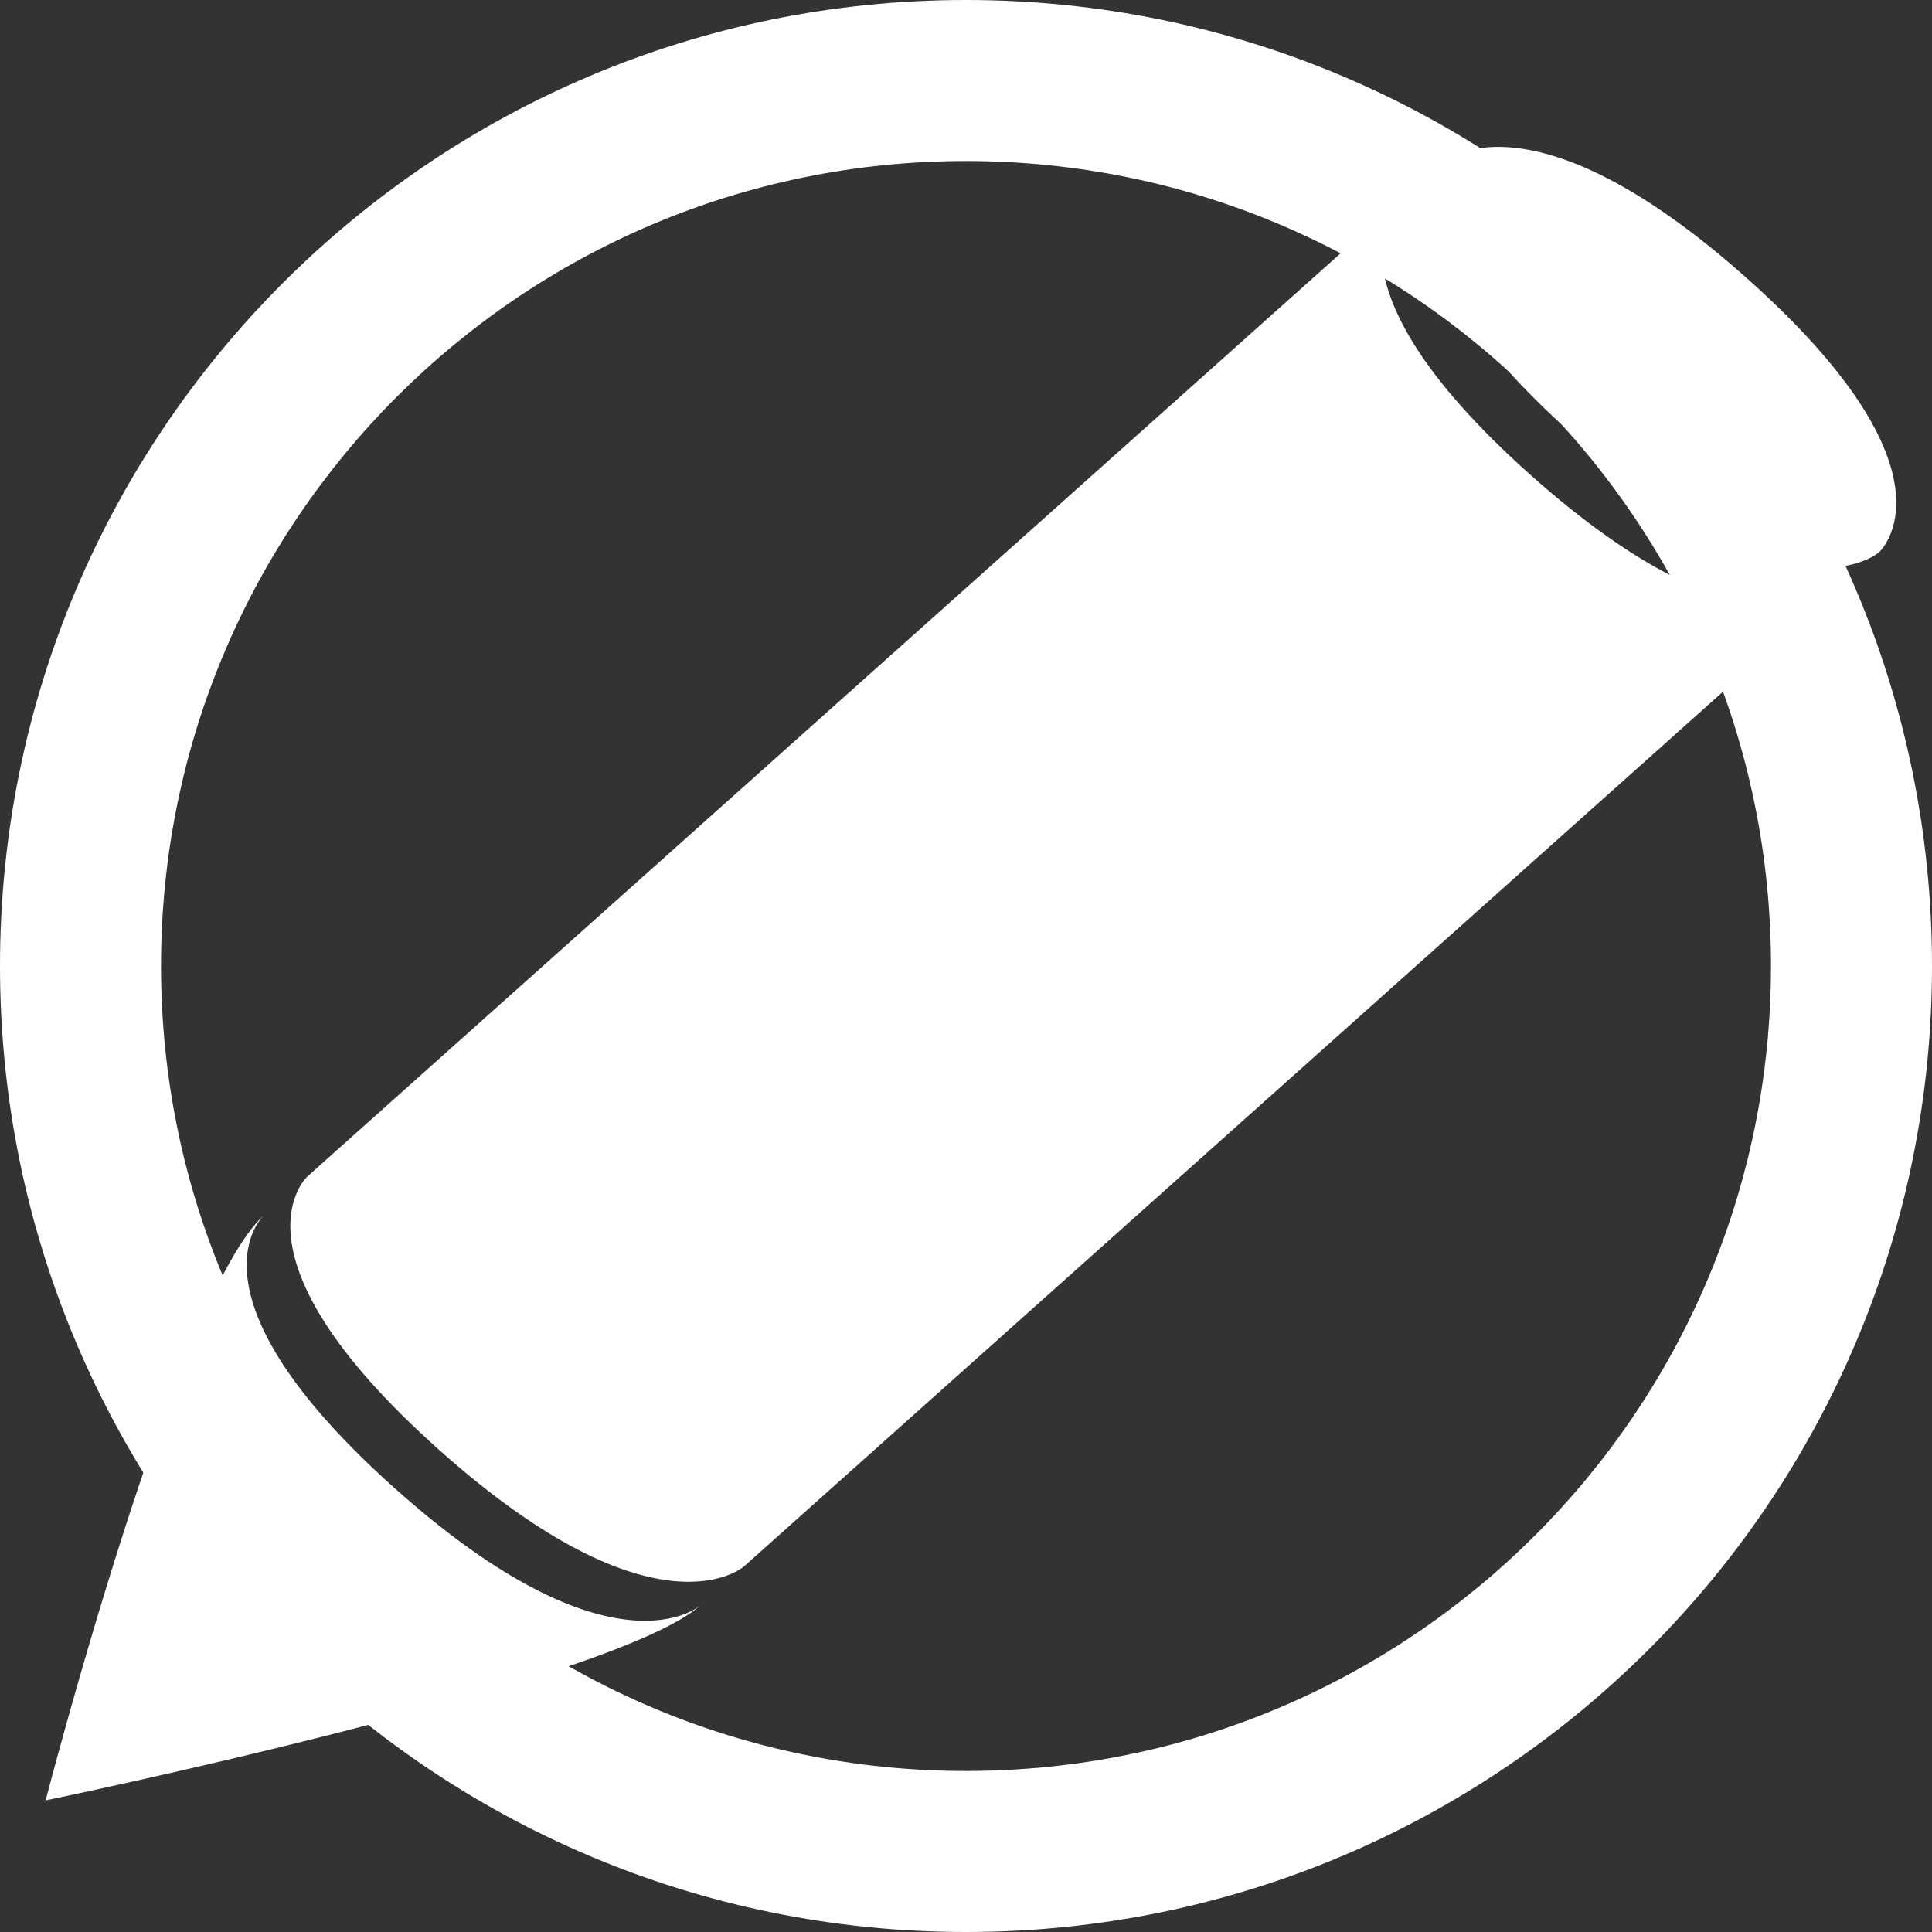 <?xml version="1.0" encoding="UTF-8" standalone="no"?>
<!-- Created with Inkscape (http://www.inkscape.org/) -->

<svg
   xmlns:dc="http://purl.org/dc/elements/1.1/"
   xmlns:cc="http://creativecommons.org/ns#"
   xmlns:rdf="http://www.w3.org/1999/02/22-rdf-syntax-ns#"
   xmlns:svg="http://www.w3.org/2000/svg"
   xmlns="http://www.w3.org/2000/svg"
   xmlns:sodipodi="http://sodipodi.sourceforge.net/DTD/sodipodi-0.dtd"
   xmlns:inkscape="http://www.inkscape.org/namespaces/inkscape"
   version="1.1"
   width="32"
   height="32"
   id="svg3113"
   inkscape:version="0.91 r13725"
   sodipodi:docname="brush_large.svg">
  <rect width="100%" height="100%" fill="#333333" stroke="none"/>
  <sodipodi:namedview
     pagecolor="#ffffff"
     bordercolor="#666666"
     borderopacity="1"
     objecttolerance="10"
     gridtolerance="10"
     guidetolerance="10"
     inkscape:pageopacity="0"
     inkscape:pageshadow="2"
     inkscape:window-width="2560"
     inkscape:window-height="1363"
     id="namedview13"
     showgrid="false"
     inkscape:zoom="7.375"
     inkscape:cx="16"
     inkscape:cy="16"
     inkscape:window-x="0"
     inkscape:window-y="0"
     inkscape:window-maximized="1"
     inkscape:current-layer="svg3113" />
  <defs
     id="defs3115" />
  <g
     id="g5283">
    <path
       inkscape:connector-curvature="0"
       style="color:#000000;display:inline;overflow:visible;visibility:visible;fill:#ffffff;fill-opacity:1;fill-rule:nonzero;stroke:none;stroke-width:1.5;marker:none;enable-background:accumulate"
       id="path3850-3"
       d="M 16,2.6419978e-6 C 7.163,2.6419978e-6 6.7688534e-6,7.163 6.7688534e-6,16 6.7688534e-6,24.837 7.163,32 16,32 c 8.837,0 16,-7.163 16,-16 C 32,7.163 24.837,2.6419978e-6 16,2.6419978e-6 Z m 0,2.667 c 7.364,0 13.333,5.97 13.333,13.333 0,7.364 -5.97,13.333 -13.333,13.333 -7.364,0 -13.333,-5.97 -13.333,-13.333 0,-7.364 5.97,-13.333 13.333,-13.333 z" />
    <g
       style="fill:#ffffff"
       id="g3941"
       transform="matrix(0.723,0.646,-0.723,0.646,-113.216,-359.306)">
      <g
         style="fill:#ffffff"
         id="g3946">
        <path
           inkscape:connector-curvature="0"
           style="fill:#ffffff;fill-opacity:1;stroke:none"
           id="path3921"
           transform="translate(0,-27.638)"
           d="m 375,214 c 0,0 0,2 5,2 5,0 5,-2 5,-2 l 0,25 c 0,0 0,2 -5,2 -5,0 -5,-2 -5,-2 z" />
        <path
           inkscape:connector-curvature="0"
           style="fill:#ffffff;fill-opacity:1;stroke:none"
           id="path3930"
           transform="translate(0,-27.638)"
           d="m 375,213 c 0,0 0,2 5,2 5,0 5,-2 5,-2 0,0 0,-2 -5,-2 -5,0 -5,2 -5,2 z" />
        <path
           inkscape:connector-curvature="0"
           style="fill:#ffffff;fill-opacity:1;stroke:none"
           id="path3932"
           d="m 375,212.362 c 0,0 0,2 5,2 5,0 5,-2 5,-2 0,2 -5,10 -5,10 0,0 -5,-8 -5,-10 z" />
      </g>
    </g>
  </g>
</svg>
